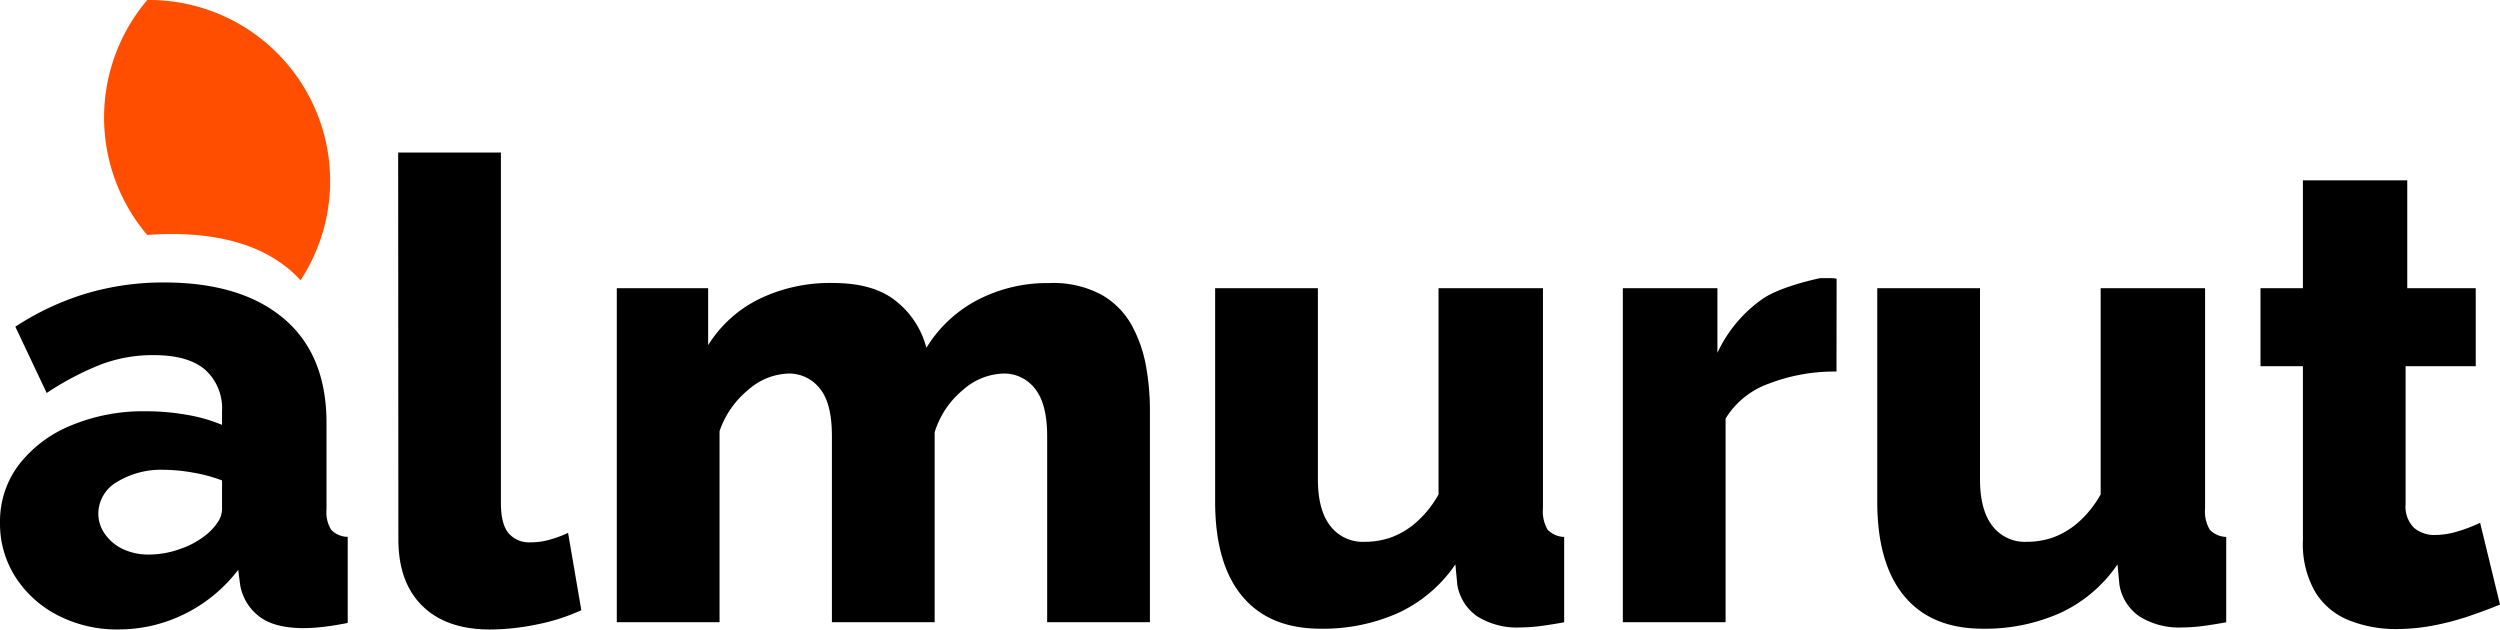 <svg xmlns="http://www.w3.org/2000/svg" width="377.123" height="94.961" viewBox="0 0 377.123 94.961">
  <g id="dark-logo" transform="translate(0.003 -0.009)">
    <path id="Path_160" data-name="Path 160" d="M54.44,119.41a14.14,14.14,0,0,1,2.83-8.76,19,19,0,0,1,7.81-5.91,28.3,28.3,0,0,1,11.42-2.17,35,35,0,0,1,6.16.54,23.9,23.9,0,0,1,5.27,1.51v-2.05a7.83,7.83,0,0,0-2.56-6.28Q82.81,94.1,77.6,94.1a22,22,0,0,0-8.12,1.48,43.809,43.809,0,0,0-8,4.23l-4.73-10a41.36,41.36,0,0,1,10.68-5,40.82,40.82,0,0,1,11.76-1.67q11.61,0,18.06,5.45t6.44,15.77v13a5,5,0,0,0,.71,3.09,3.5,3.5,0,0,0,2.49,1.06V134.5c-1.3.26-2.52.45-3.66.59a26.579,26.579,0,0,1-3,.19q-4.4,0-6.69-1.76a7.6,7.6,0,0,1-2.88-4.78l-.29-2.25a23,23,0,0,1-8.15,6.69,22.46,22.46,0,0,1-9.91,2.3,19.42,19.42,0,0,1-9.13-2.12,16.49,16.49,0,0,1-6.4-5.77,14.87,14.87,0,0,1-2.34-8.18Zm31.06,1.82a8.14,8.14,0,0,0,1.75-1.88,3.6,3.6,0,0,0,.68-2V113a23.3,23.3,0,0,0-4.33-1.17,25.641,25.641,0,0,0-4.42-.43,12.75,12.75,0,0,0-7.09,1.83A5.54,5.54,0,0,0,69.27,118a5.27,5.27,0,0,0,1,3.09,6.88,6.88,0,0,0,2.67,2.25,9,9,0,0,0,4,.84,13.66,13.66,0,0,0,4.66-.84A12.66,12.66,0,0,0,85.5,121.23Z" transform="translate(-54.44 -40.52)"/>
    <path id="Path_161" data-name="Path 161" d="M114.5,63.54H130V116.4c0,2.15.39,3.67,1.17,4.58a4.07,4.07,0,0,0,3.29,1.36,10.53,10.53,0,0,0,3-.43,16.73,16.73,0,0,0,2.67-1l2,11.67a30,30,0,0,1-6.68,2.14,35.8,35.8,0,0,1-7.07.77q-6.59,0-10.22-3.55t-3.63-10.07Z" transform="translate(-54.44 -40.52)"/>
    <path id="Path_162" data-name="Path 162" d="M227.9,134.39H212.4V106.3q0-4.85-1.84-7.14a5.83,5.83,0,0,0-4.75-2.28,9.56,9.56,0,0,0-6.11,2.47,13.37,13.37,0,0,0-4.27,6.38v28.66h-15.5V106.3q0-5-1.84-7.18a5.85,5.85,0,0,0-4.75-2.24,9.59,9.59,0,0,0-6,2.43,13.77,13.77,0,0,0-4.36,6.27v28.81h-15.5V84h13.78v8.6a18.89,18.89,0,0,1,7.62-6.93,24.48,24.48,0,0,1,11.23-2.45q6.32,0,9.72,2.92A13.12,13.12,0,0,1,194.18,93a19.82,19.82,0,0,1,7.73-7.23,22.83,22.83,0,0,1,10.83-2.54A15.29,15.29,0,0,1,220.61,85a11.9,11.9,0,0,1,4.57,4.64,20.18,20.18,0,0,1,2.14,6.17,37,37,0,0,1,.58,6.46Z" transform="translate(-54.44 -40.52)"/>
    <path id="Path_163" data-name="Path 163" d="M237.74,116.25V84h15.5v28.82c0,3.06.61,5.41,1.84,7a6.16,6.16,0,0,0,5.23,2.44,11.85,11.85,0,0,0,4.07-.7,12,12,0,0,0,3.77-2.31,15.69,15.69,0,0,0,3.29-4.14V84h15.75v33.21a5.44,5.44,0,0,0,.7,3.21,3.51,3.51,0,0,0,2.5,1.1V134.4c-1.43.26-2.67.45-3.74.59a26.3,26.3,0,0,1-2.87.19,11.26,11.26,0,0,1-6.51-1.68,7.23,7.23,0,0,1-3-4.76l-.29-3.07a21.21,21.21,0,0,1-8.69,7.35,27.81,27.81,0,0,1-11.61,2.35q-7.77,0-11.85-4.9T237.74,116.25Z" transform="translate(-54.44 -40.52)"/>
    <path id="Path_164" data-name="Path 164" d="M331.47,96.58a27.34,27.34,0,0,0-10.15,1.8,12.62,12.62,0,0,0-6.58,5.29v30.72h-15.5V84h14.27v9.75a20.43,20.43,0,0,1,6.72-8.07C323,83.7,329,82.49,329,82.49h1.57a4.15,4.15,0,0,1,.92.09Z" transform="translate(-54.44 -40.52)"/>
    <path id="Path_165" data-name="Path 165" d="M337.62,116.25V84h15.5v28.82c0,3.06.61,5.41,1.84,7a6.15,6.15,0,0,0,5.23,2.44,11.79,11.79,0,0,0,4.06-.7,12.12,12.12,0,0,0,3.78-2.31,16.11,16.11,0,0,0,3.29-4.14V84h15.75v33.21a5.44,5.44,0,0,0,.7,3.21,3.51,3.51,0,0,0,2.49,1.1V134.4c-1.42.26-2.67.45-3.74.59a26,26,0,0,1-2.86.19,11.26,11.26,0,0,1-6.51-1.68,7.19,7.19,0,0,1-3-4.76l-.29-3.07a21.21,21.21,0,0,1-8.69,7.35,27.85,27.85,0,0,1-11.61,2.35q-7.77,0-11.85-4.9T337.62,116.25Z" transform="translate(-54.44 -40.52)"/>
    <path id="Path_166" data-name="Path 166" d="M431.56,131.73c-1.42.58-3,1.17-4.7,1.75a40.589,40.589,0,0,1-5.37,1.41,30.138,30.138,0,0,1-5.52.53,19.07,19.07,0,0,1-7.12-1.29,10.57,10.57,0,0,1-5.14-4.26,14.47,14.47,0,0,1-1.88-7.86V95.77h-6.4V84h6.4V67.73h15.74V84H427.9V95.77H417.32v20.81a4.49,4.49,0,0,0,1.26,3.56,4.71,4.71,0,0,0,3.2,1.09,11.88,11.88,0,0,0,3.53-.58,22.141,22.141,0,0,0,3.25-1.26Z" transform="translate(-54.44 -40.52)"/>
    <path id="Path_167" data-name="Path 167" d="M99.77,82.81a17.85,17.85,0,0,0-1.65-1.6q-6.37-5.38-17.84-5.38-1.84,0-3.63.15a27.37,27.37,0,0,1,0-35.45A27.31,27.31,0,0,1,99.77,82.81Z" transform="translate(-54.44 -40.52)" fill="#ff4e00"/>
  </g>
</svg>
